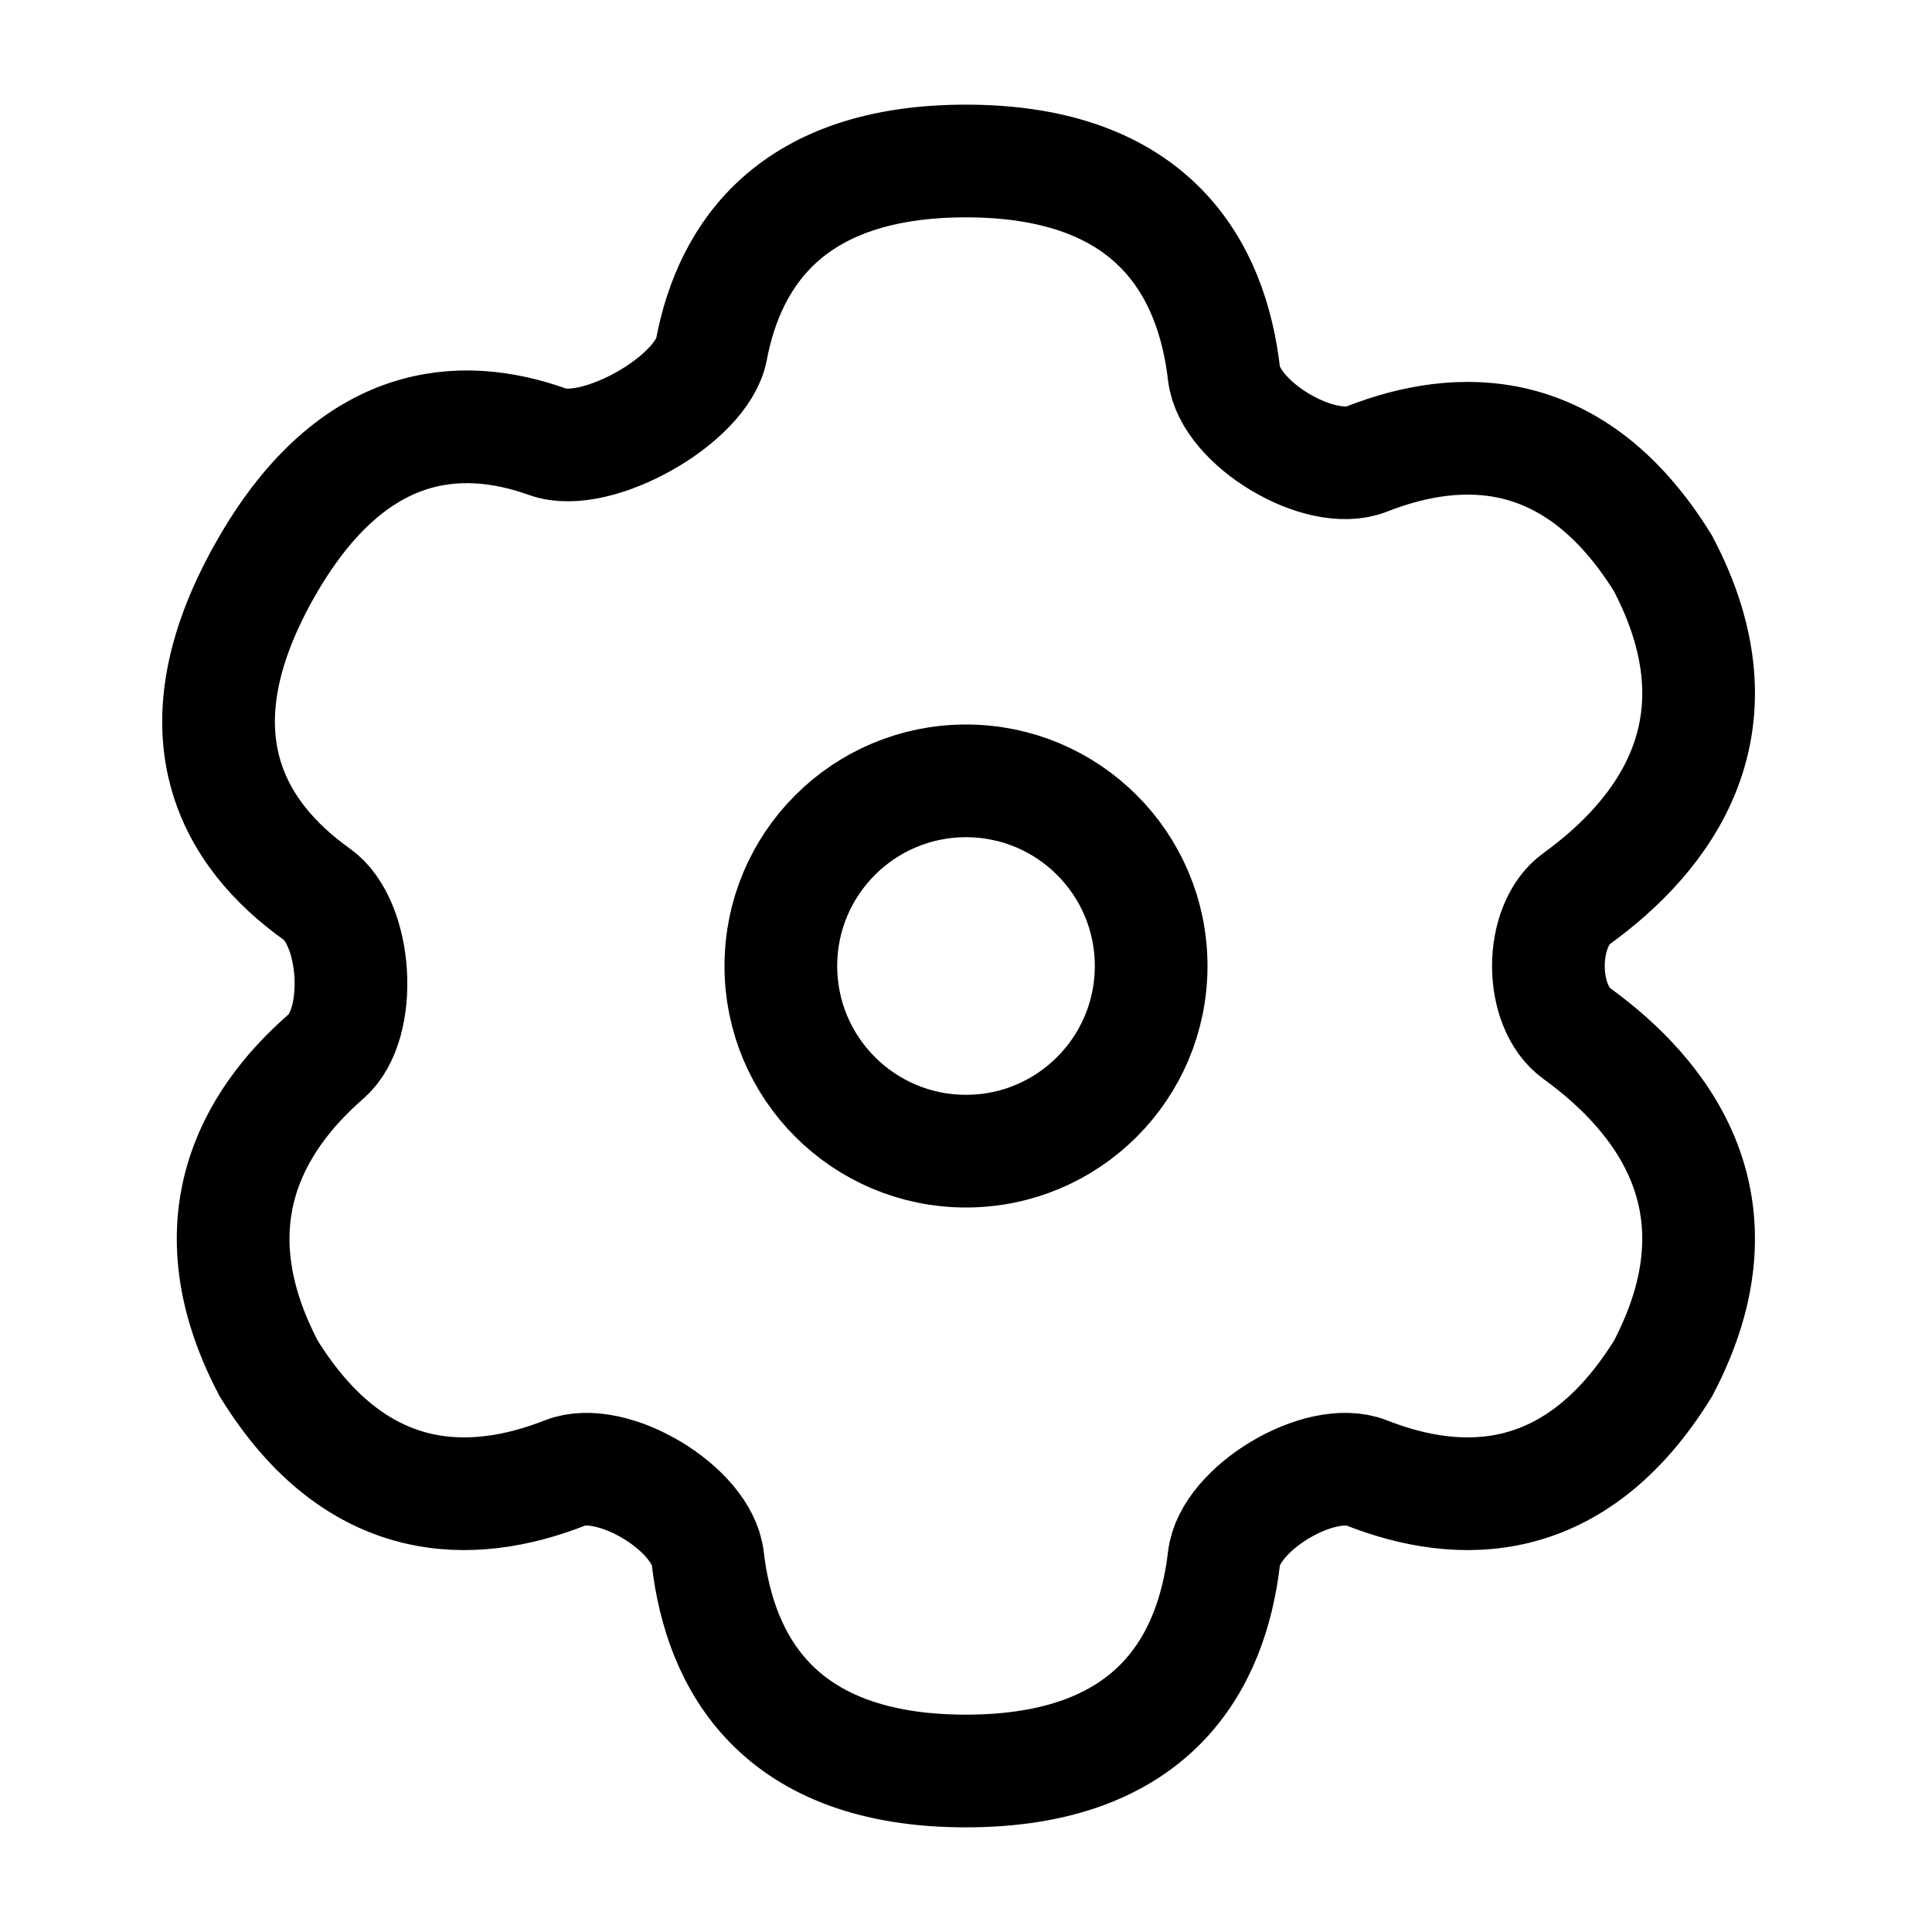 <svg width="24" height="24" viewBox="0 0 24 24" fill="none" xmlns="http://www.w3.org/2000/svg">
<path d="M11.998 2C14.334 2 15.054 3.347 15.205 4.643C15.277 5.262 16.397 5.932 16.977 5.703C18.13 5.25 19.566 5.229 20.659 7C21.723 9.025 20.666 10.38 19.585 11.163C19.118 11.502 19.118 12.498 19.585 12.837C20.666 13.62 21.723 14.975 20.659 17C19.566 18.771 18.13 18.75 16.977 18.297C16.397 18.068 15.277 18.738 15.205 19.357C15.054 20.653 14.334 22 11.998 22C9.663 22 8.943 20.653 8.792 19.357C8.72 18.738 7.6 18.068 7.02 18.297C5.867 18.75 4.431 18.771 3.338 17C2.393 15.203 3.121 13.932 4.052 13.122C4.516 12.718 4.438 11.466 3.937 11.109C2.905 10.374 2.11 9.1 3.338 7C4.391 5.201 5.707 5.096 6.805 5.489C7.409 5.705 8.718 4.97 8.838 4.34C9.065 3.146 9.844 2 11.998 2Z" stroke="black" stroke-width="1.4"/>
<circle cx="12" cy="12" r="2.3" stroke="black" stroke-width="1.4"/>
</svg>
